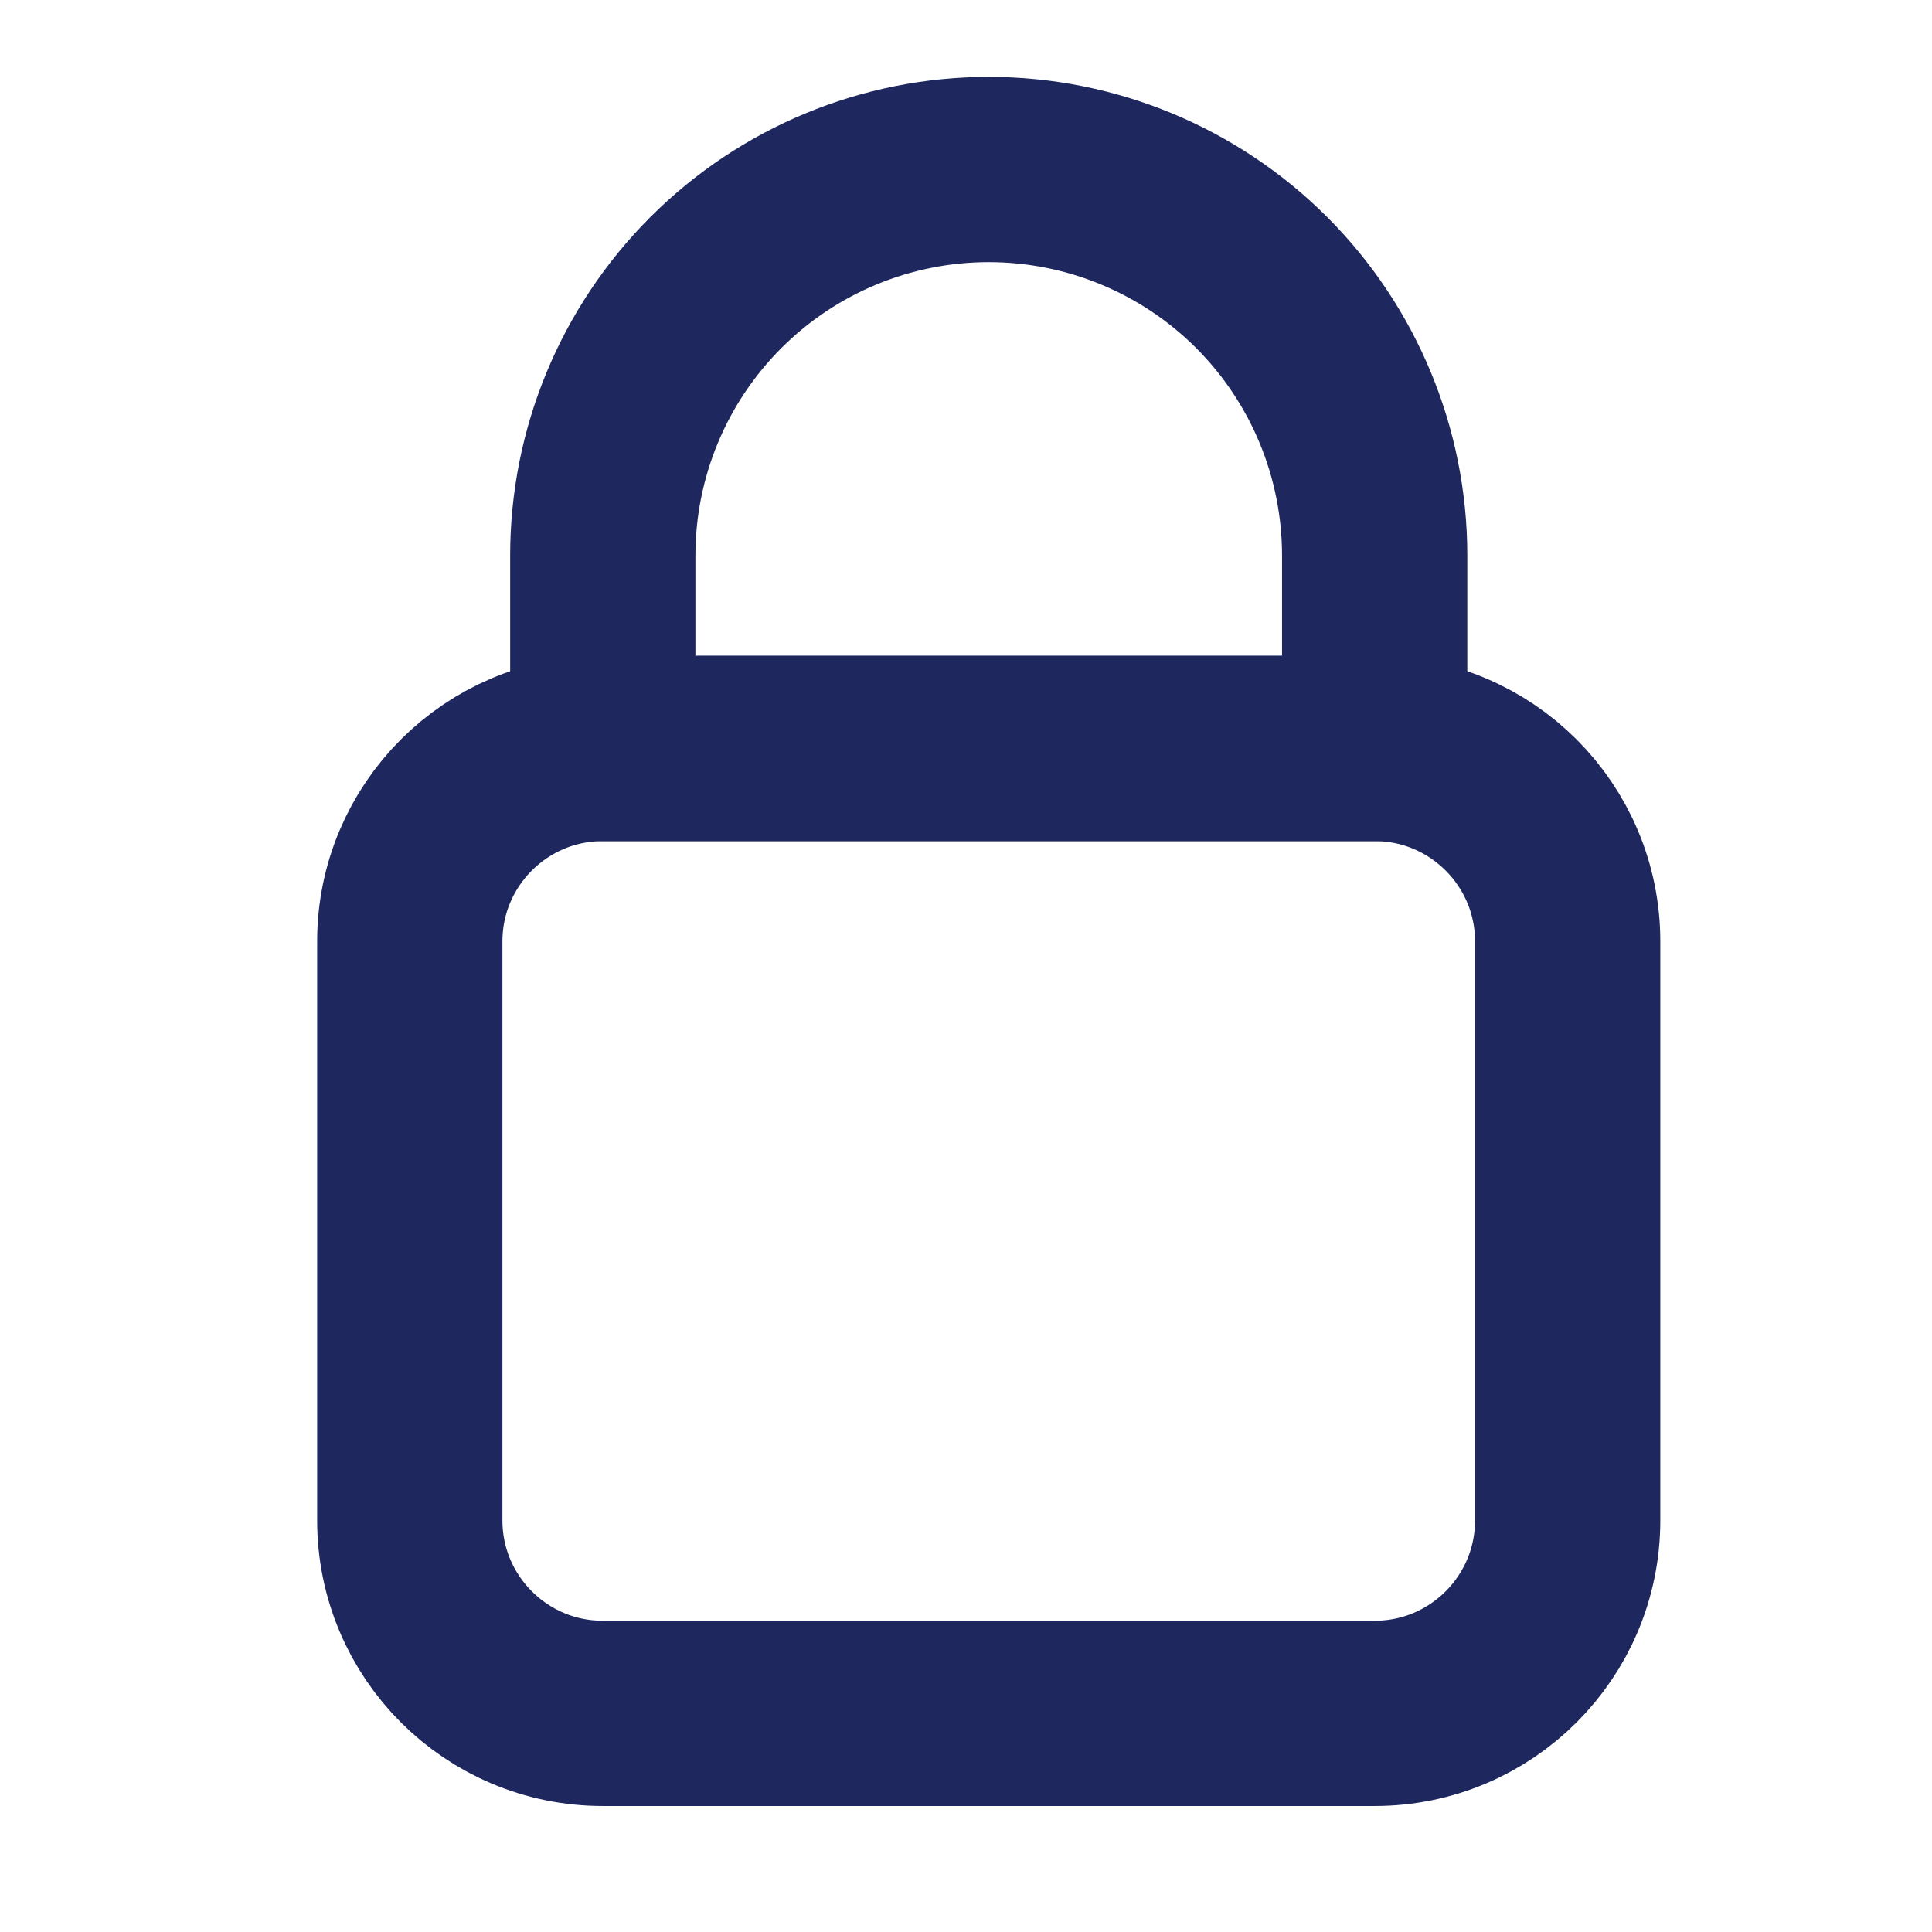 <svg width="19" height="19" viewBox="0 0 19 19" fill="none" xmlns="http://www.w3.org/2000/svg">
<g clip-path="url(#clip0_2902_7217)">
<path d="M13.519 7.361H5.928C4.88 7.361 4.03 8.211 4.03 9.259V14.952C4.03 16 4.88 16.85 5.928 16.85H13.519C14.567 16.85 15.417 16 15.417 14.952V9.259C15.417 8.211 14.567 7.361 13.519 7.361Z" stroke="#1E285F" stroke-width="1.822" stroke-linecap="round" stroke-linejoin="round"/>
<path d="M9.724 1.667C8.717 1.667 7.752 2.067 7.04 2.779C6.328 3.491 5.928 4.456 5.928 5.463V7.361H13.519V5.463C13.519 4.456 13.119 3.491 12.408 2.779C11.696 2.067 10.73 1.667 9.724 1.667V1.667Z" stroke="#1E285F" stroke-width="1.822" stroke-linecap="round" stroke-linejoin="round"/>
</g>
<defs>
<clipPath id="clip0_2902_7217">
<rect width="18.219" height="18.219" fill="white" transform="translate(0.614 0.423)"/>
</clipPath>
</defs>
</svg>
